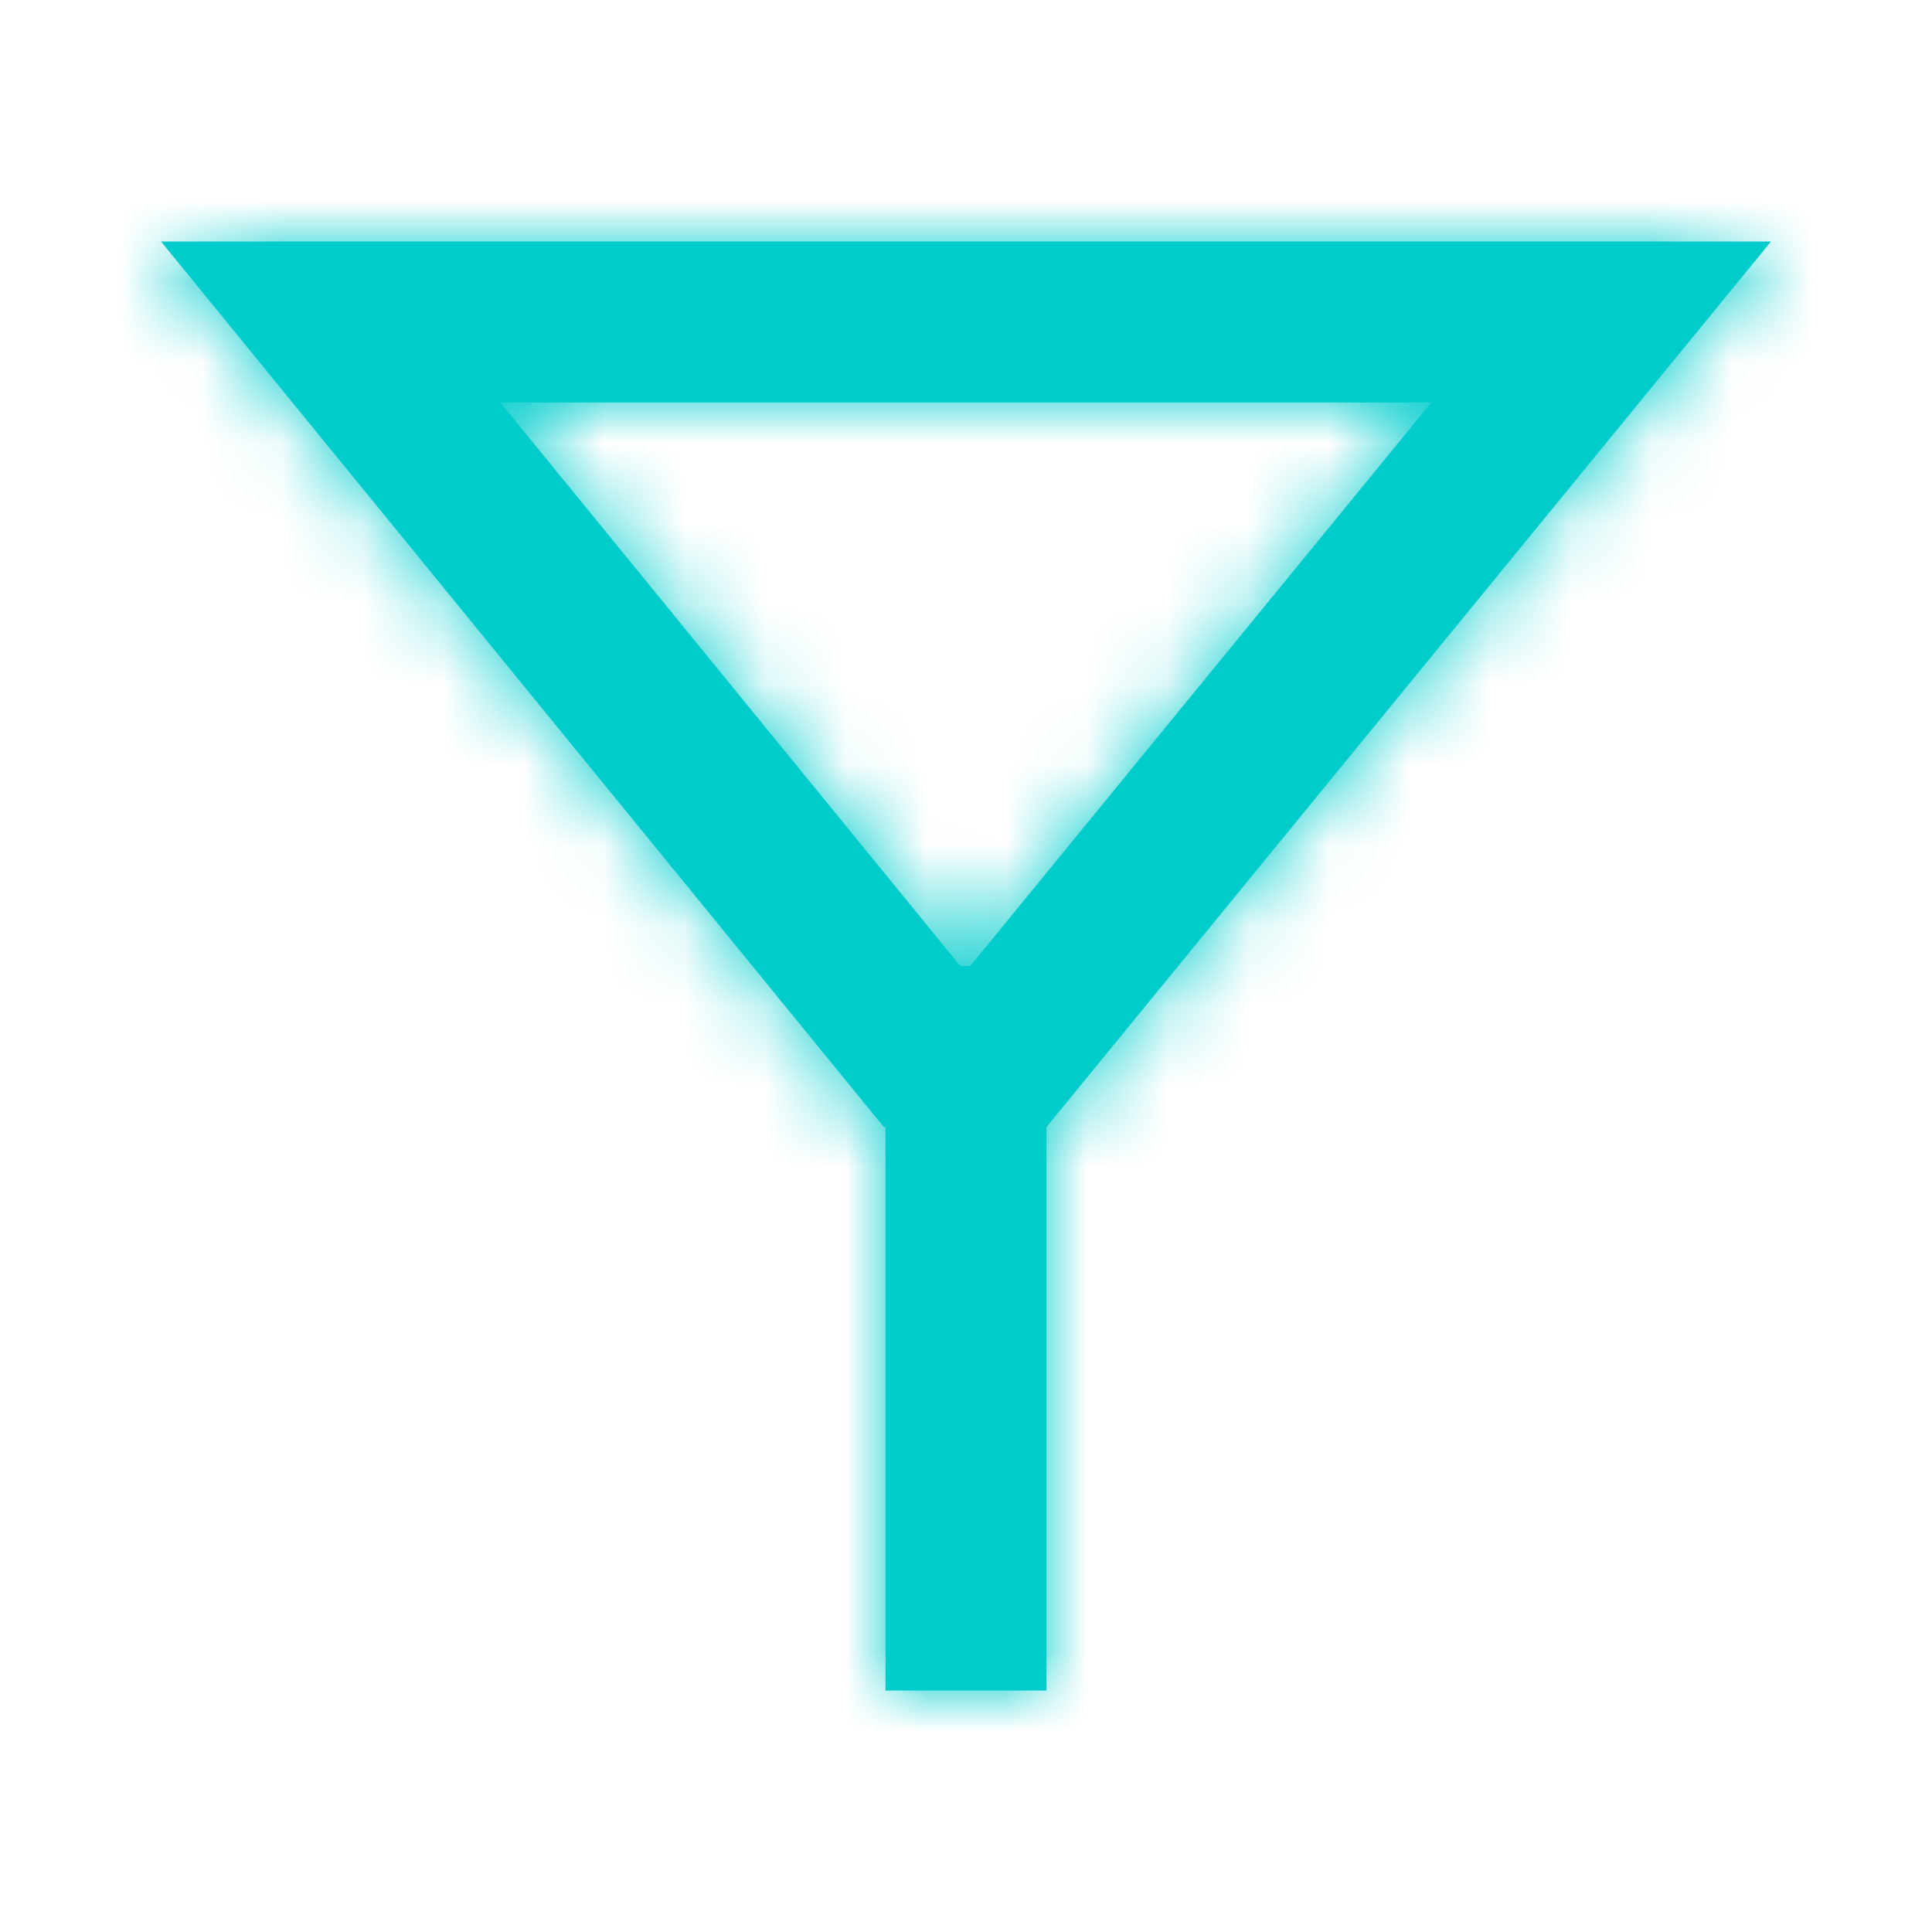 <?xml version="1.0" encoding="UTF-8"?>
<svg width="24" height="24" viewBox="0 0 24 24" fill="none" xmlns="http://www.w3.org/2000/svg">
    <path fill-rule="evenodd" clip-rule="evenodd" d="M10.979 14L2 3H22L13 14V21H11V14H10.979ZM17.78 5H6.215L11.929 12H12.053L17.78 5Z" fill="#00CCCC"/>
    <mask id="mask0_2_5189" style="mask-type:alpha" maskUnits="userSpaceOnUse" x="2" y="3" width="20" height="18">
        <path fill-rule="evenodd" clip-rule="evenodd" d="M10.979 14L2 3H22L13 14V21H11V14H10.979ZM17.78 5H6.215L11.929 12H12.053L17.78 5Z" fill="#00CCCC"/>
    </mask>
    <g mask="url(#mask0_2_5189)">
        <rect width="24" height="24" fill="#00CCCC"/>
    </g>
</svg>
